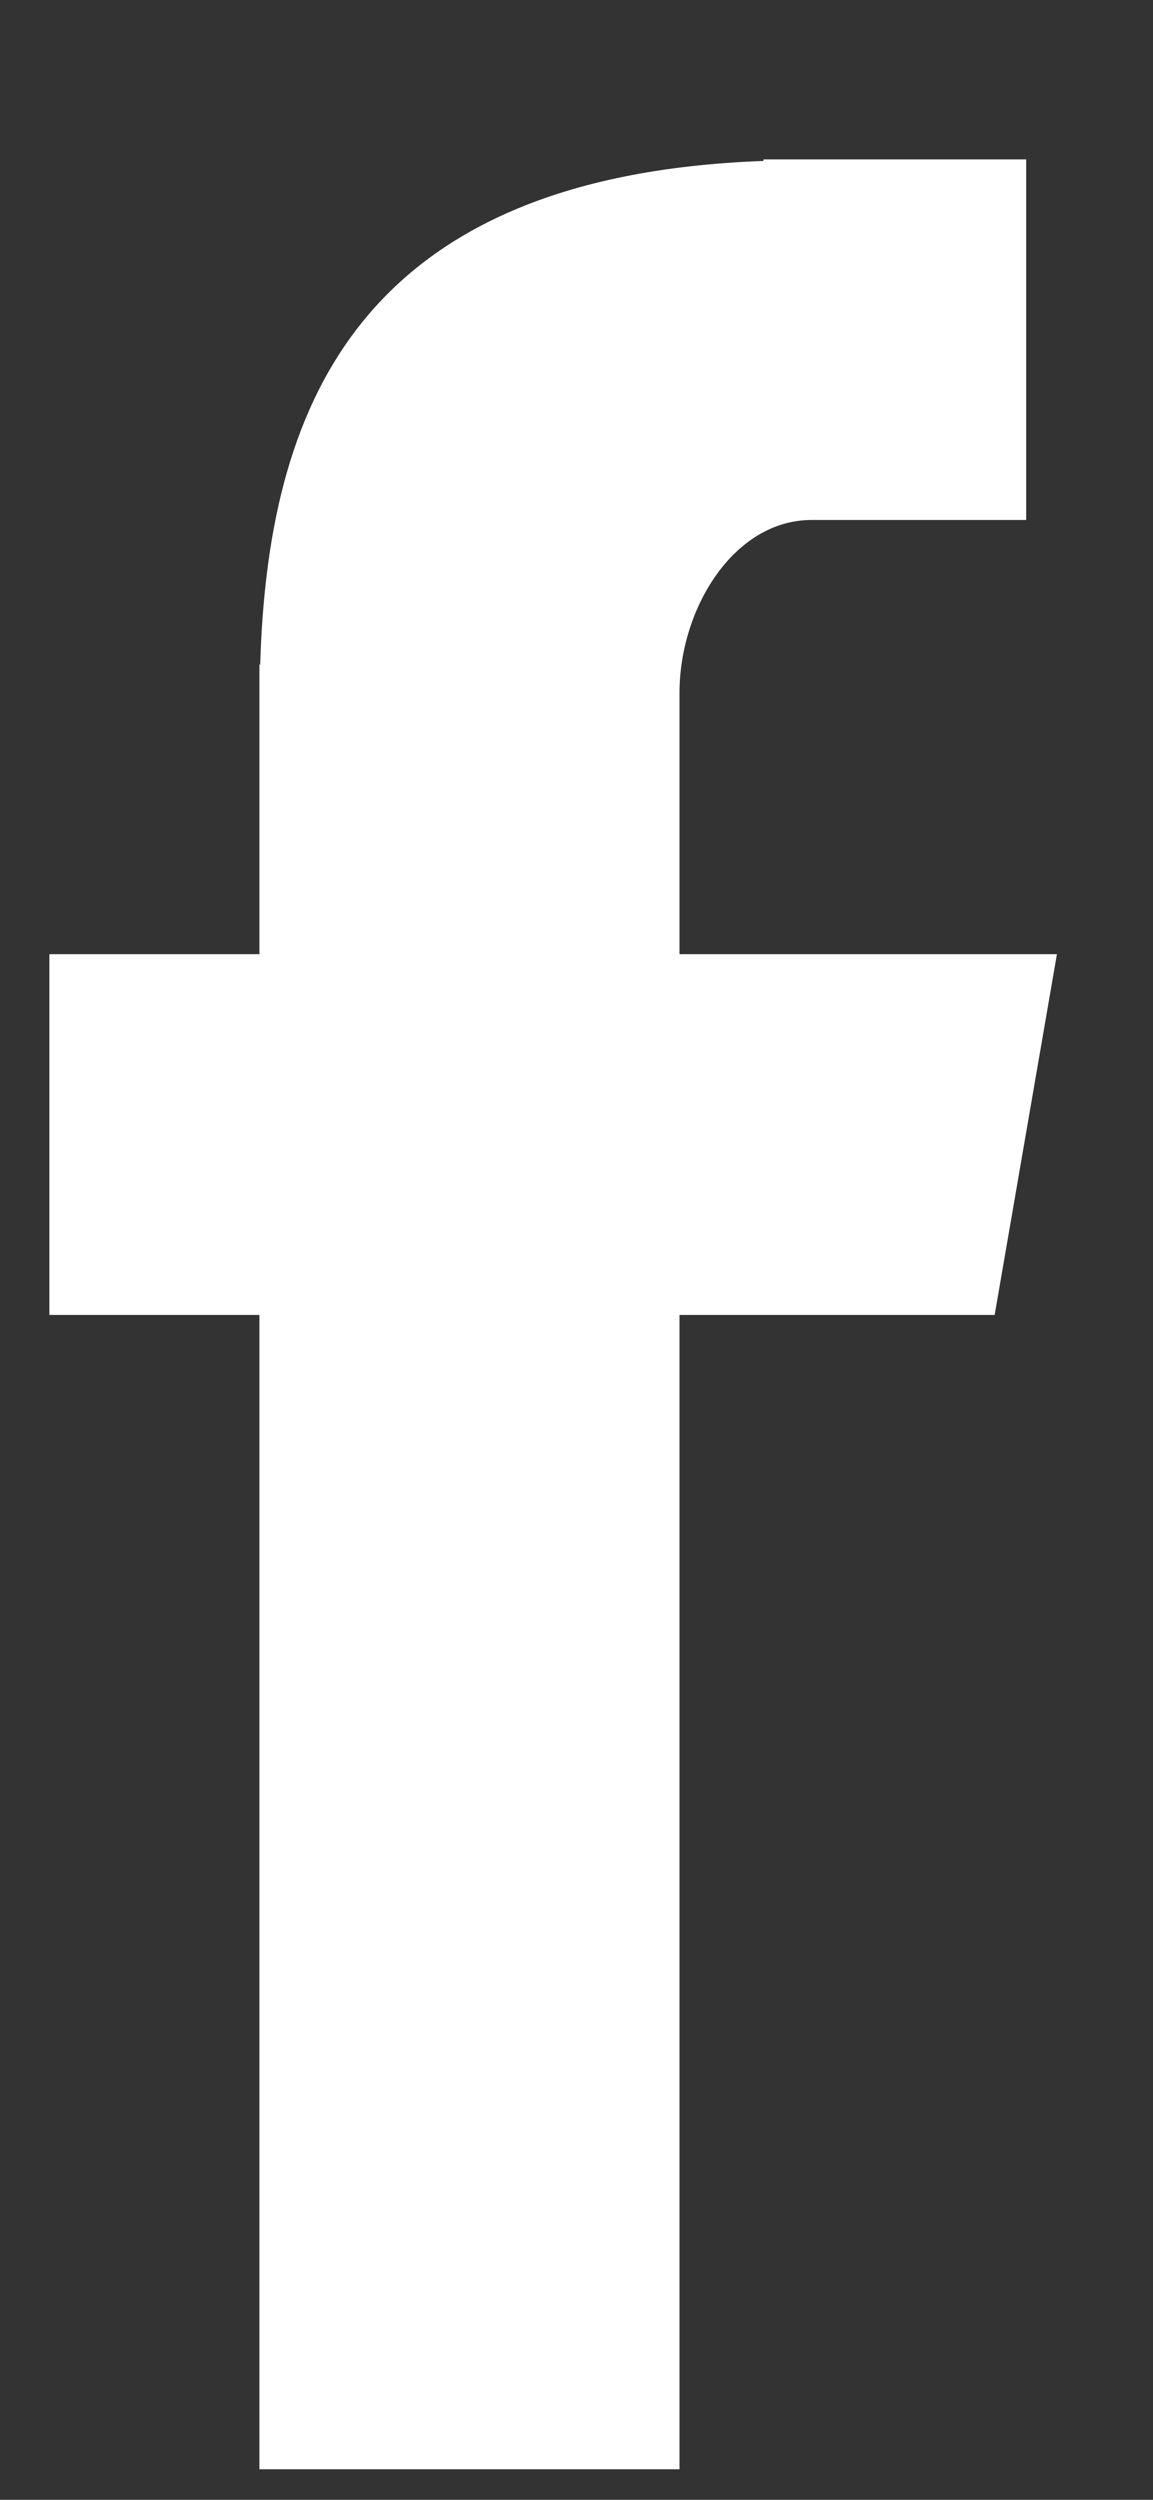 <svg width="6" height="13" viewBox="0 0 6 13" fill="none" xmlns="http://www.w3.org/2000/svg">
<rect x="0" y="0" width="6" height="13" fill="#333333" stroke="none"/>
<path fill-rule="evenodd" clip-rule="evenodd" d="M1.35 12.841H3.536V6.838H5.176L5.5 4.962H3.536V3.603C3.536 3.164 3.819 2.704 4.224 2.704H5.34V0.829H3.973V0.837C1.832 0.915 1.393 2.154 1.354 3.456H1.35V4.962H0.257V6.838H1.35V12.841Z" fill="white"/>
</svg>
